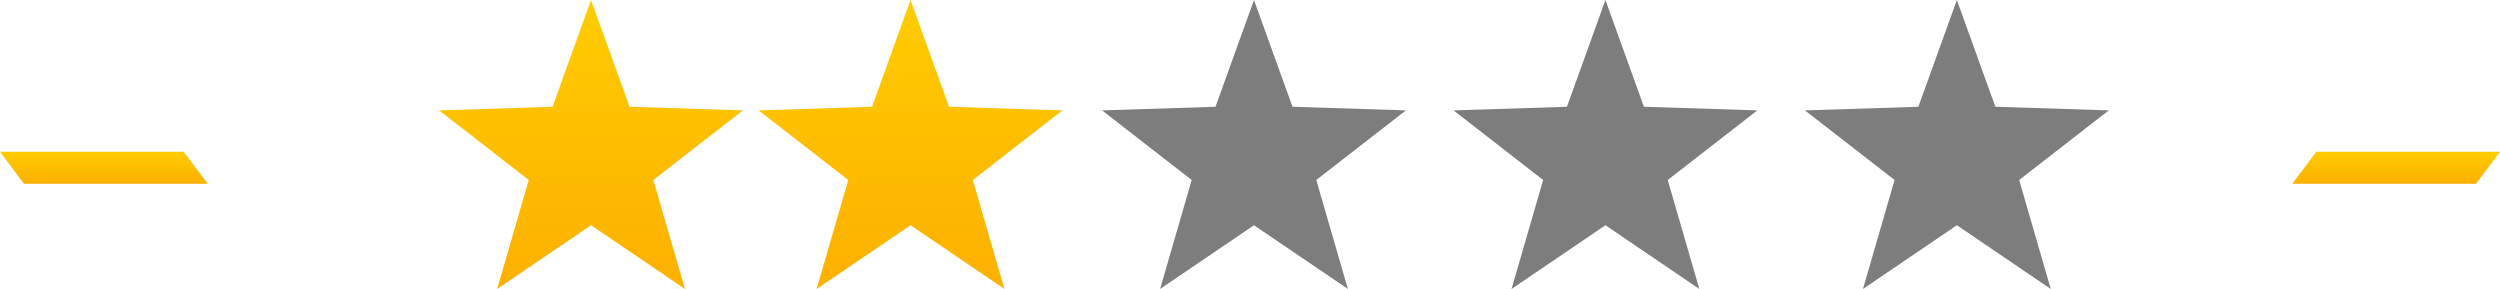 <svg xmlns="http://www.w3.org/2000/svg" xmlns:xlink="http://www.w3.org/1999/xlink" width="313" height="36.18" viewBox="0 0 313 36.18">
  <defs>
    <linearGradient id="linear-gradient" x1="0.5" x2="0.5" y2="1" gradientUnits="objectBoundingBox">
      <stop offset="0" stop-color="#fecc00"/>
      <stop offset="1" stop-color="#fdb000"/>
    </linearGradient>
  </defs>
  <g id="Group_2" data-name="Group 2" transform="translate(-562 -181)">
    <g id="Group" transform="translate(616 181)">
      <path id="Star_2" data-name="Star 2" d="M20,28.2,8.244,36.18,12.2,22.534.979,13.82l14.2-.454L20,0l4.82,13.365,14.2.454L27.8,22.534,31.756,36.18Z" fill="url(#linear-gradient)"/>
      <path id="Star_2-2" data-name="Star 2" d="M20,28.2,8.244,36.18,12.2,22.534.979,13.82l14.2-.454L20,0l4.82,13.365,14.2.454L27.8,22.534,31.756,36.18Z" transform="translate(40)" fill="url(#linear-gradient)"/>
      <path id="Star_2-3" data-name="Star 2" d="M20,28.2,8.244,36.18,12.2,22.534.979,13.82l14.2-.454L20,0l4.82,13.365,14.2.454L27.8,22.534,31.756,36.18Z" transform="translate(83)" fill="#7d7d7d"/>
      <path id="Star_2-4" data-name="Star 2" d="M20,28.2,8.244,36.18,12.2,22.534.979,13.82l14.2-.454L20,0l4.82,13.365,14.2.454L27.8,22.534,31.756,36.18Z" transform="translate(127)" fill="#7d7d7d"/>
      <path id="Star_2-5" data-name="Star 2" d="M20,28.2,8.244,36.18,12.2,22.534.979,13.82l14.2-.454L20,0l4.82,13.365,14.2.454L27.8,22.534,31.756,36.18Z" transform="translate(171)" fill="#7d7d7d"/>
    </g>
    <path id="Rectangle" d="M0,0H23l3,4H3Z" transform="translate(562 200)" fill="url(#linear-gradient)"/>
    <path id="Rectangle_Copy_9" data-name="Rectangle Copy 9" d="M3,0H26L23,4H0Z" transform="translate(849 200)" fill="url(#linear-gradient)"/>
  </g>
</svg>
